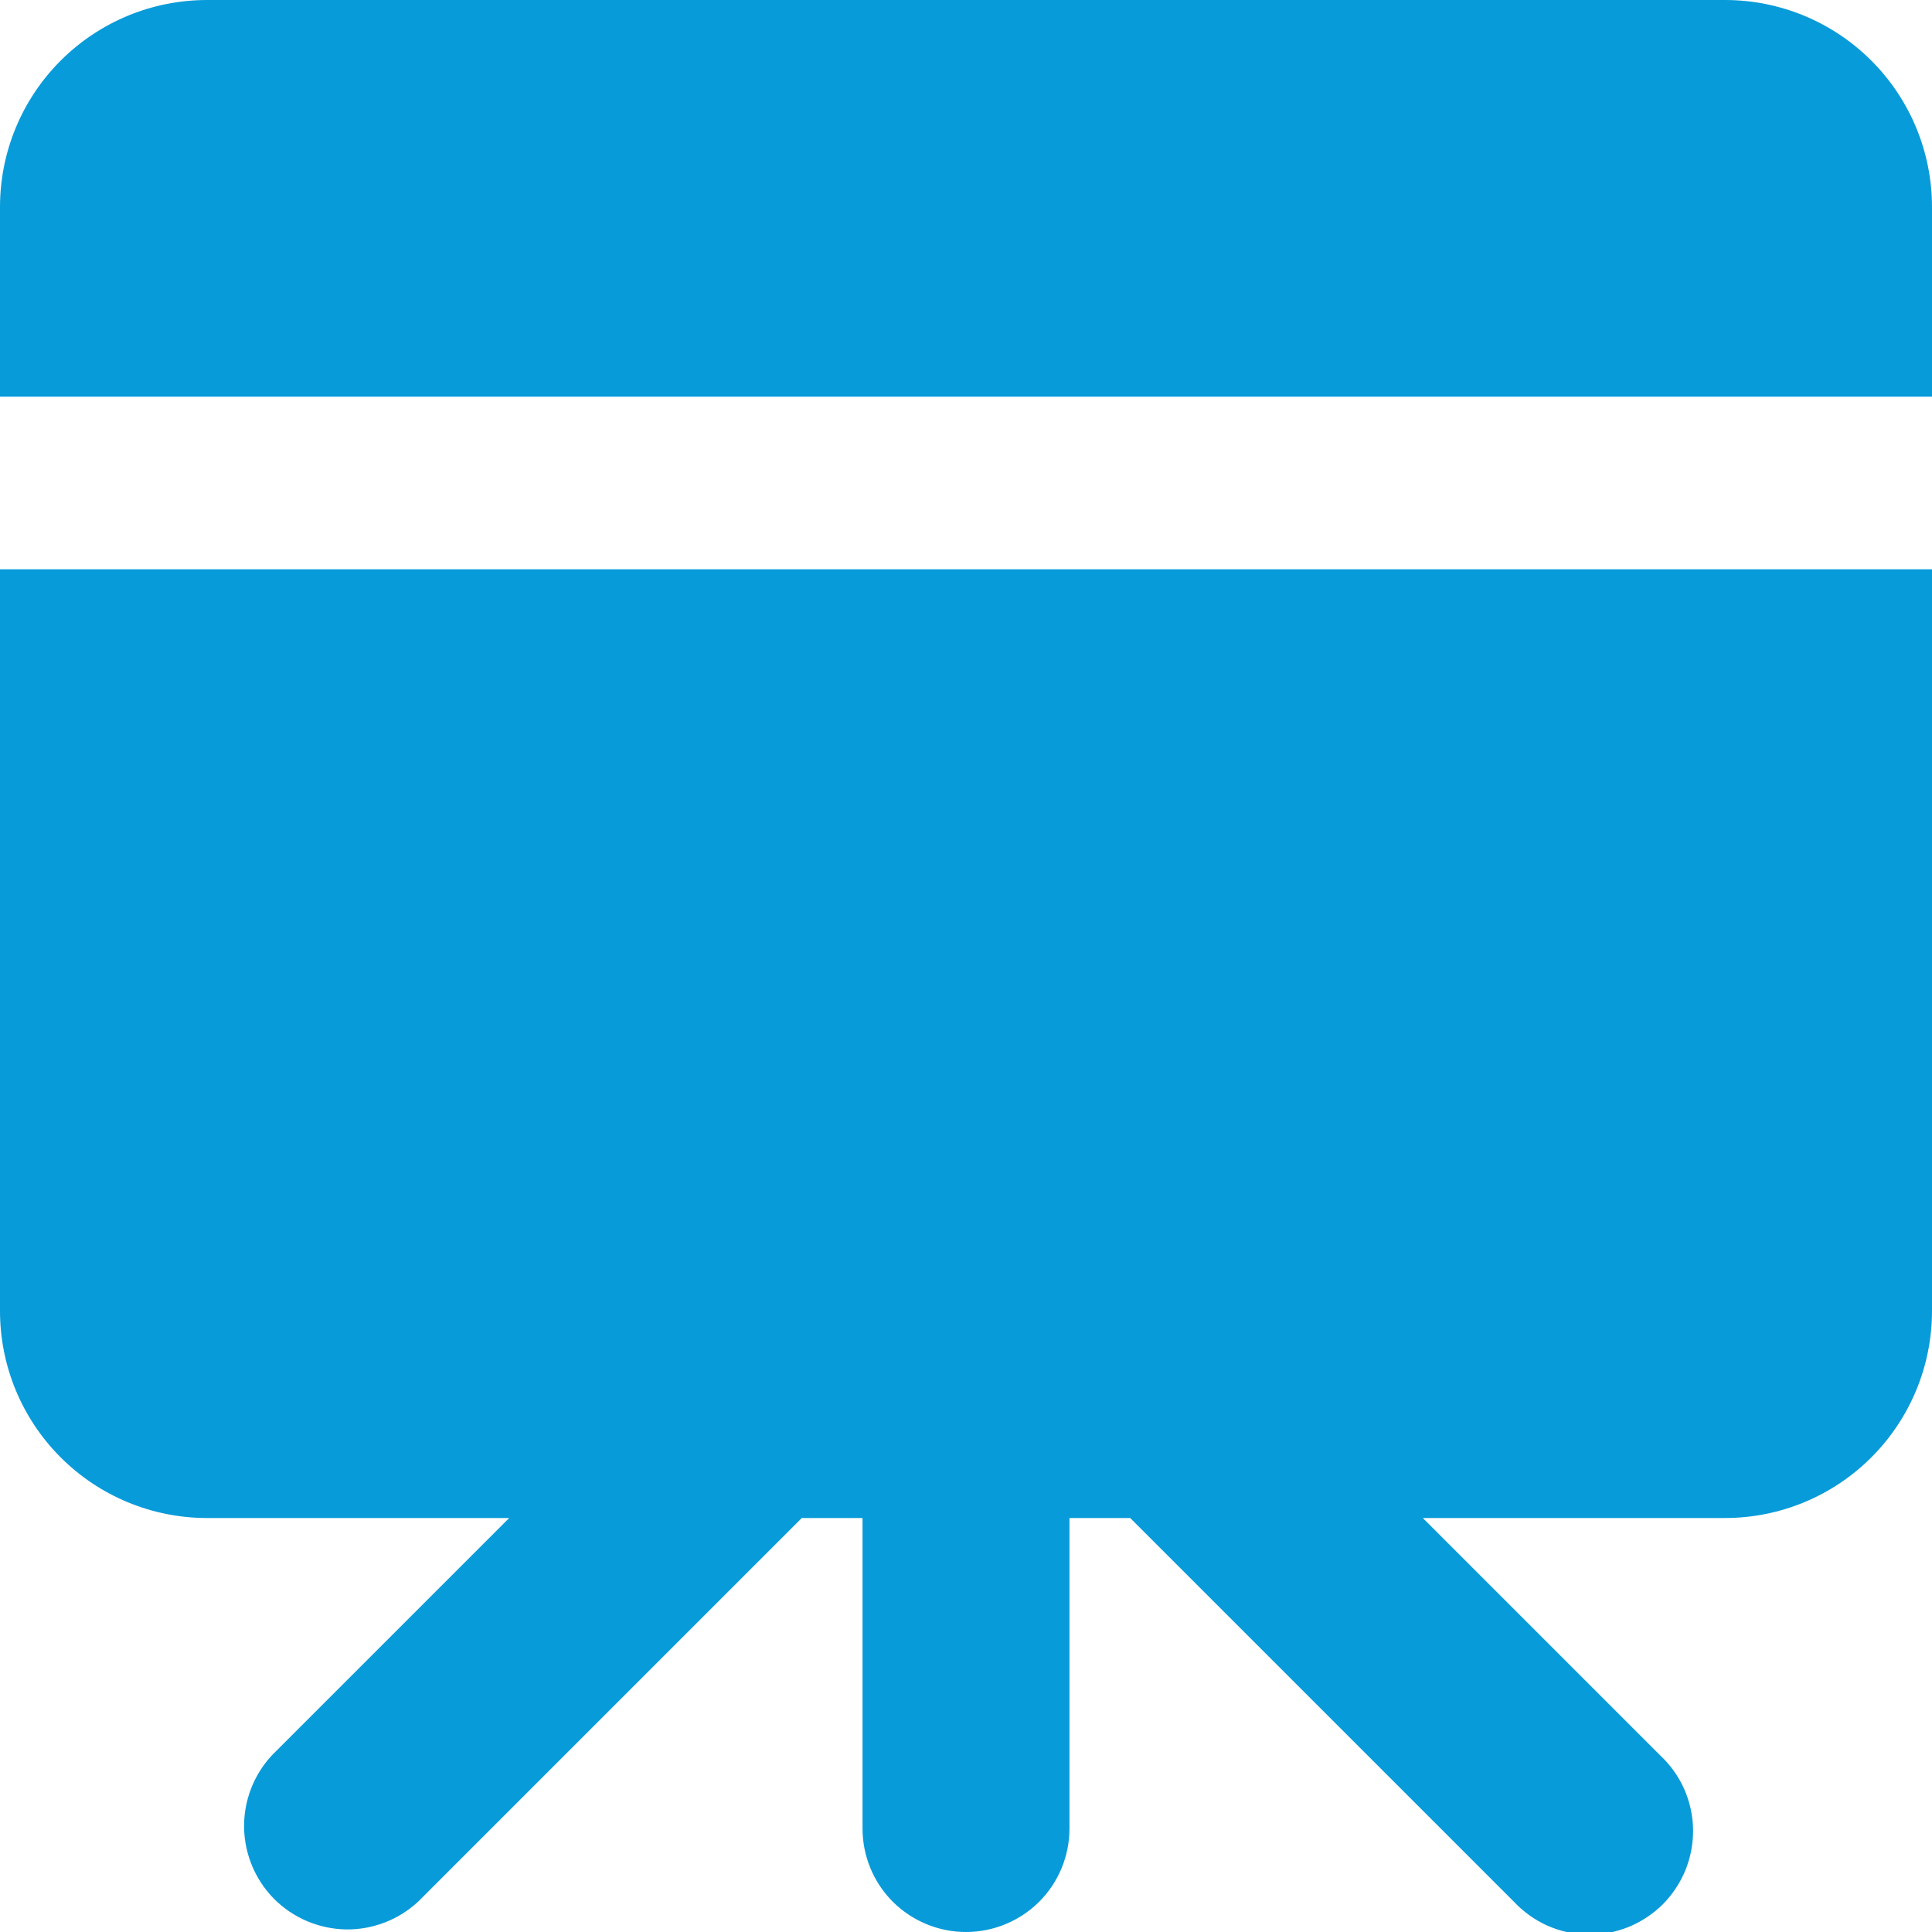 <svg width="18" height="18" viewBox="0 0 18 18" fill="none" xmlns="http://www.w3.org/2000/svg">
<g clip-path="url(#clip0_365_743)">
<path fill-rule="evenodd" clip-rule="evenodd" d="M0 1.929C0 1.417 0.203 0.927 0.565 0.565C0.927 0.203 1.417 0 1.929 0L16.071 0C16.583 0 17.073 0.203 17.435 0.565C17.797 0.927 18 1.417 18 1.929V3.696H0V1.929ZM0 5.304H18V12.214C18 12.726 17.797 13.216 17.435 13.578C17.073 13.94 16.583 14.143 16.071 14.143H13.256L15.467 16.354C15.562 16.443 15.638 16.549 15.691 16.667C15.743 16.786 15.772 16.913 15.774 17.043C15.776 17.172 15.752 17.301 15.704 17.421C15.655 17.541 15.583 17.65 15.492 17.742C15.4 17.833 15.291 17.905 15.171 17.954C15.051 18.002 14.922 18.026 14.793 18.024C14.663 18.022 14.536 17.993 14.417 17.941C14.299 17.888 14.193 17.812 14.104 17.717L10.53 14.143H9.964V17.036C9.964 17.291 9.863 17.537 9.682 17.718C9.501 17.898 9.256 18 9 18C8.744 18 8.499 17.898 8.318 17.718C8.137 17.537 8.036 17.291 8.036 17.036V14.143H7.47L3.896 17.717C3.713 17.887 3.471 17.98 3.221 17.976C2.972 17.971 2.733 17.87 2.556 17.694C2.38 17.517 2.279 17.279 2.274 17.029C2.27 16.779 2.363 16.537 2.533 16.354L4.744 14.143H1.929C1.417 14.143 0.927 13.94 0.565 13.578C0.203 13.216 0 12.726 0 12.214L0 5.304Z" fill="#089BD9"/>
</g>
<defs>
<clipPath id="clip0_365_743">
<rect width="18" height="18" fill="white"/>
</clipPath>
</defs>
</svg>
